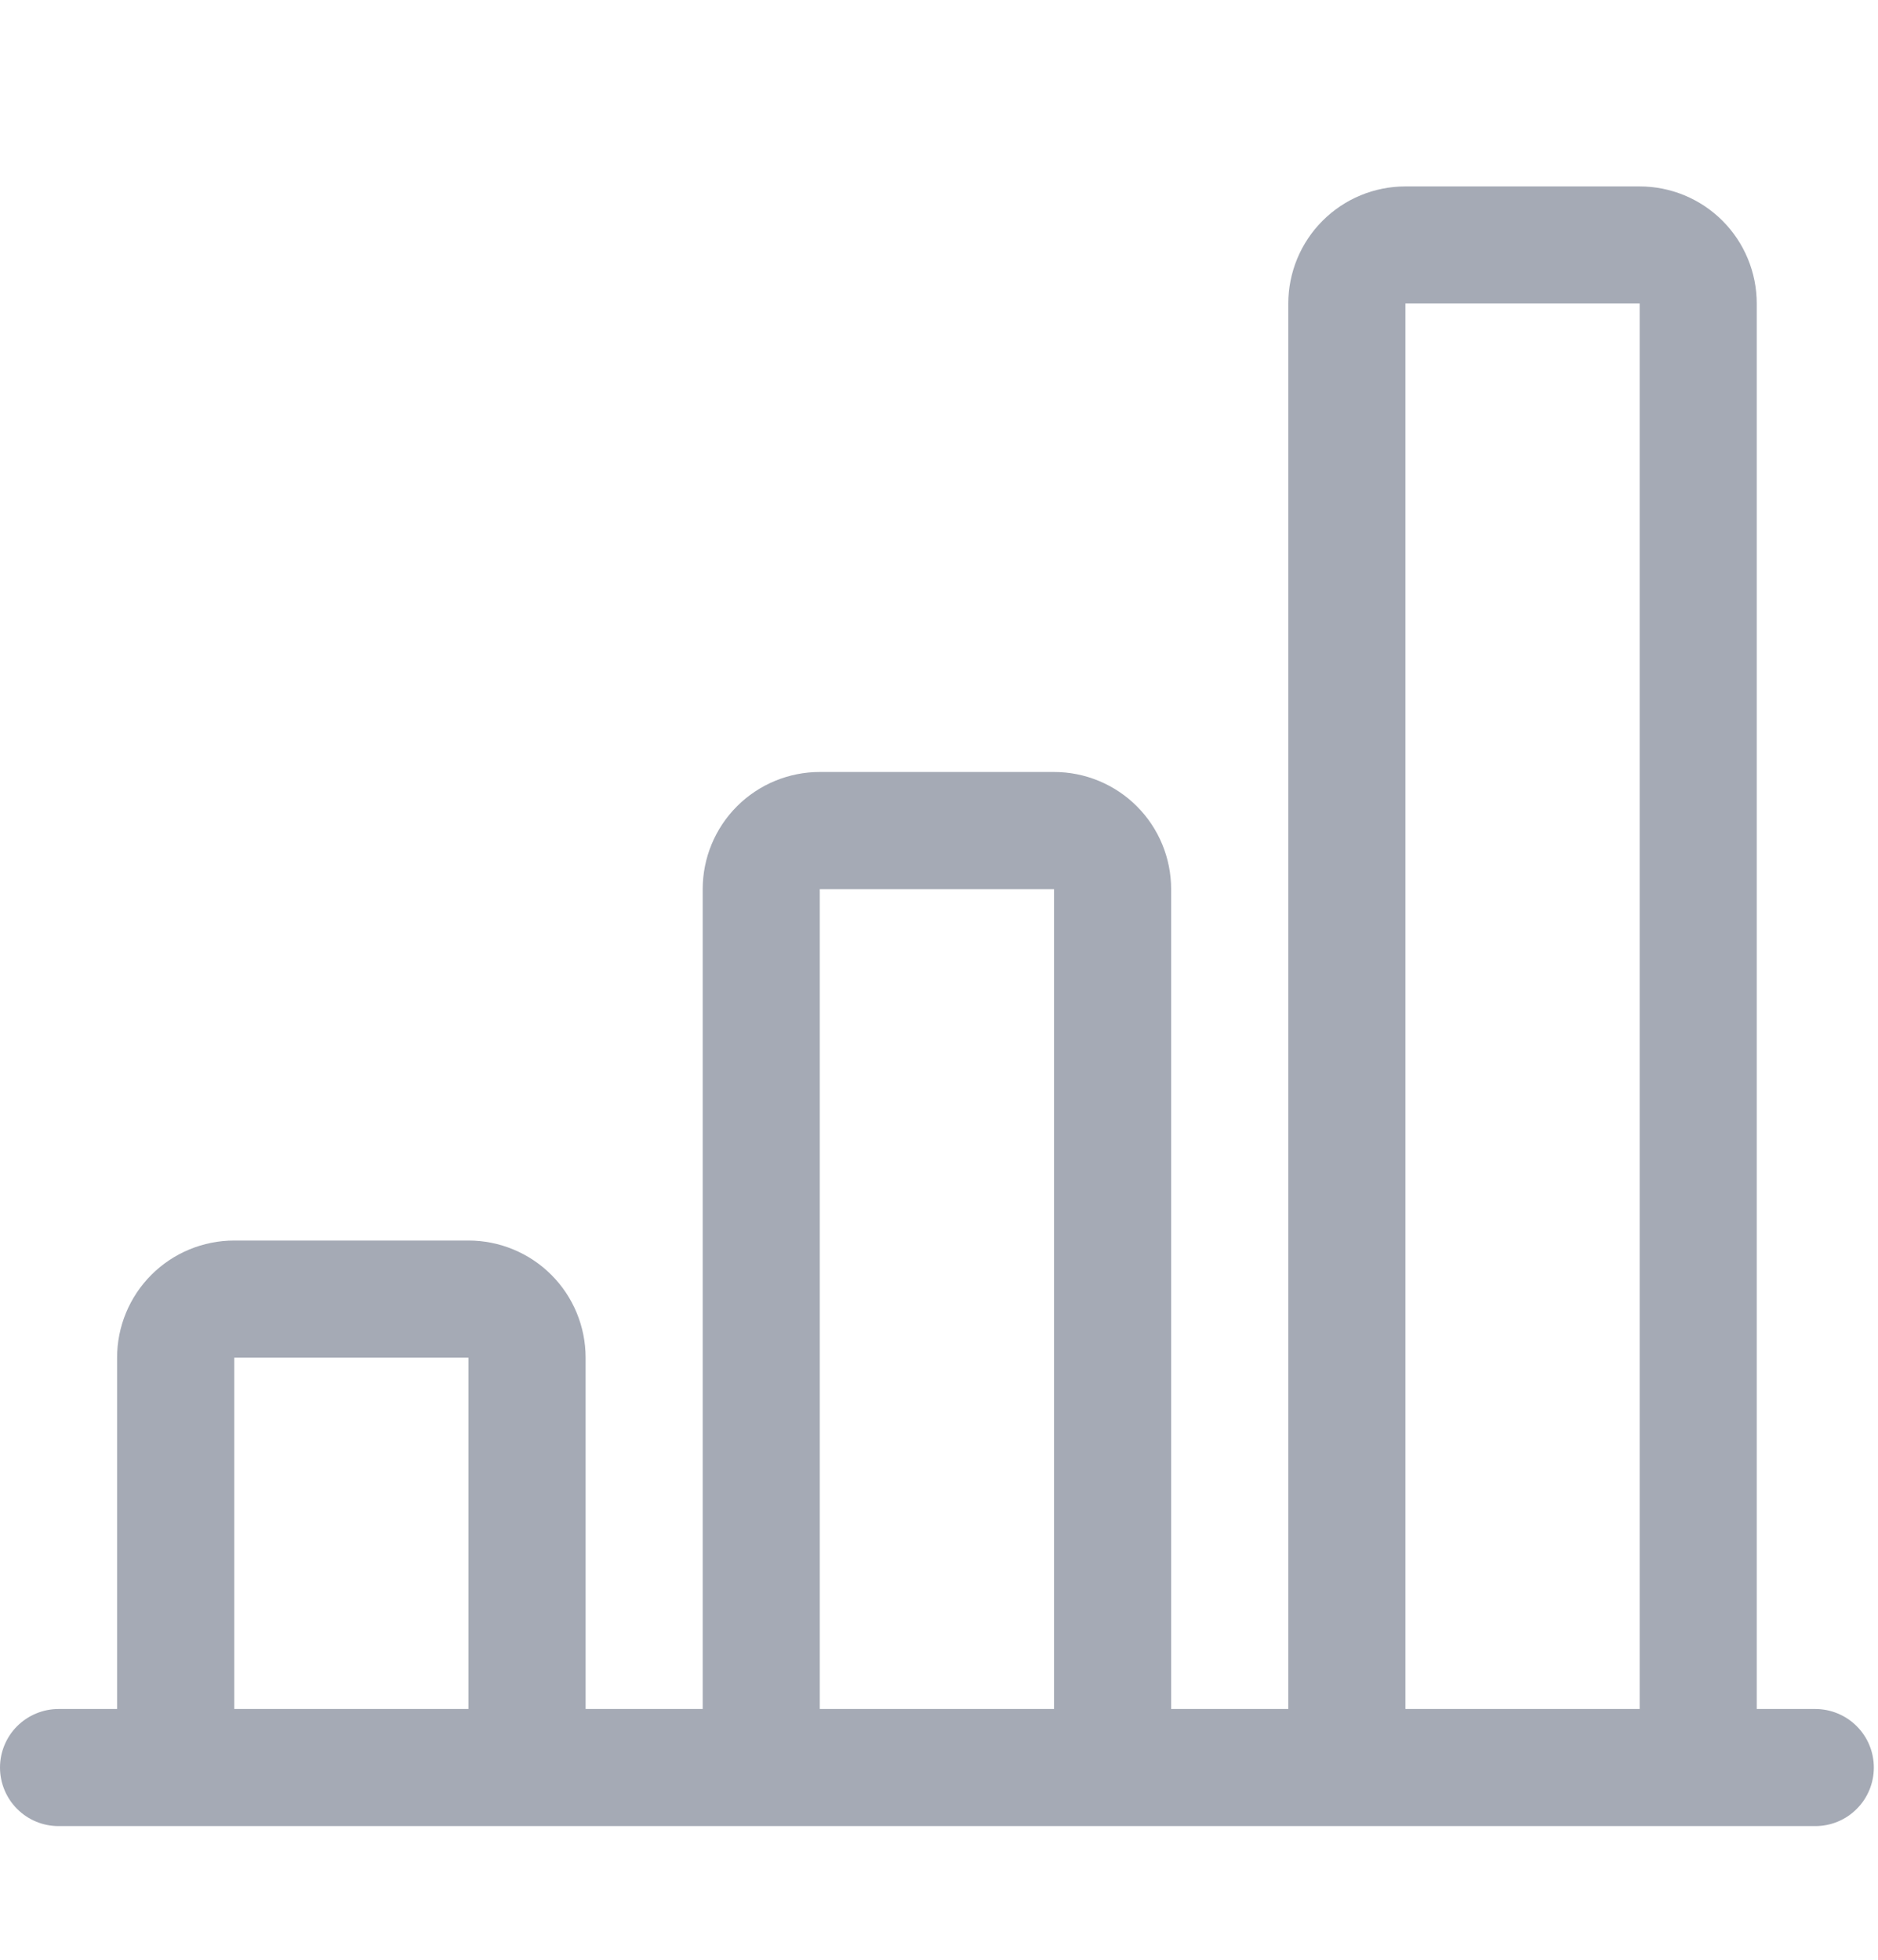 <svg width="23" height="24" viewBox="0 0 23 24" fill="none" xmlns="http://www.w3.org/2000/svg">
<g clip-path="url(#clip0_1642_7788)">
<path d="M15.778 3.717C15.778 3.337 15.929 2.972 16.198 2.703C16.467 2.434 16.831 2.283 17.212 2.283H20.081C20.461 2.283 20.826 2.434 21.095 2.703C21.364 2.972 21.515 3.337 21.515 3.717V20.929H22.232C22.422 20.929 22.605 21.005 22.739 21.139C22.874 21.273 22.949 21.456 22.949 21.646C22.949 21.836 22.874 22.019 22.739 22.153C22.605 22.288 22.422 22.363 22.232 22.363H0.717C0.527 22.363 0.345 22.288 0.21 22.153C0.076 22.019 0 21.836 0 21.646C0 21.456 0.076 21.273 0.21 21.139C0.345 21.005 0.527 20.929 0.717 20.929H1.434V16.626C1.434 16.246 1.585 15.881 1.854 15.612C2.123 15.343 2.488 15.192 2.869 15.192H5.737C6.118 15.192 6.483 15.343 6.752 15.612C7.021 15.881 7.172 16.246 7.172 16.626V20.929H8.606V10.889C8.606 10.508 8.757 10.143 9.026 9.874C9.295 9.605 9.66 9.454 10.04 9.454H12.909C13.289 9.454 13.654 9.605 13.923 9.874C14.192 10.143 14.343 10.508 14.343 10.889V20.929H15.778V3.717ZM17.212 20.929H20.081V3.717H17.212V20.929ZM12.909 20.929V10.889H10.04V20.929H12.909ZM5.737 20.929V16.626H2.869V20.929H5.737Z" fill="#A5AAB5"/>
</g>
<defs>
<clipPath id="clip0_1642_7788">
<rect width="22.949" height="22.949" fill="white" transform="translate(0 0.848)"/>
</clipPath>
</defs>
</svg>
